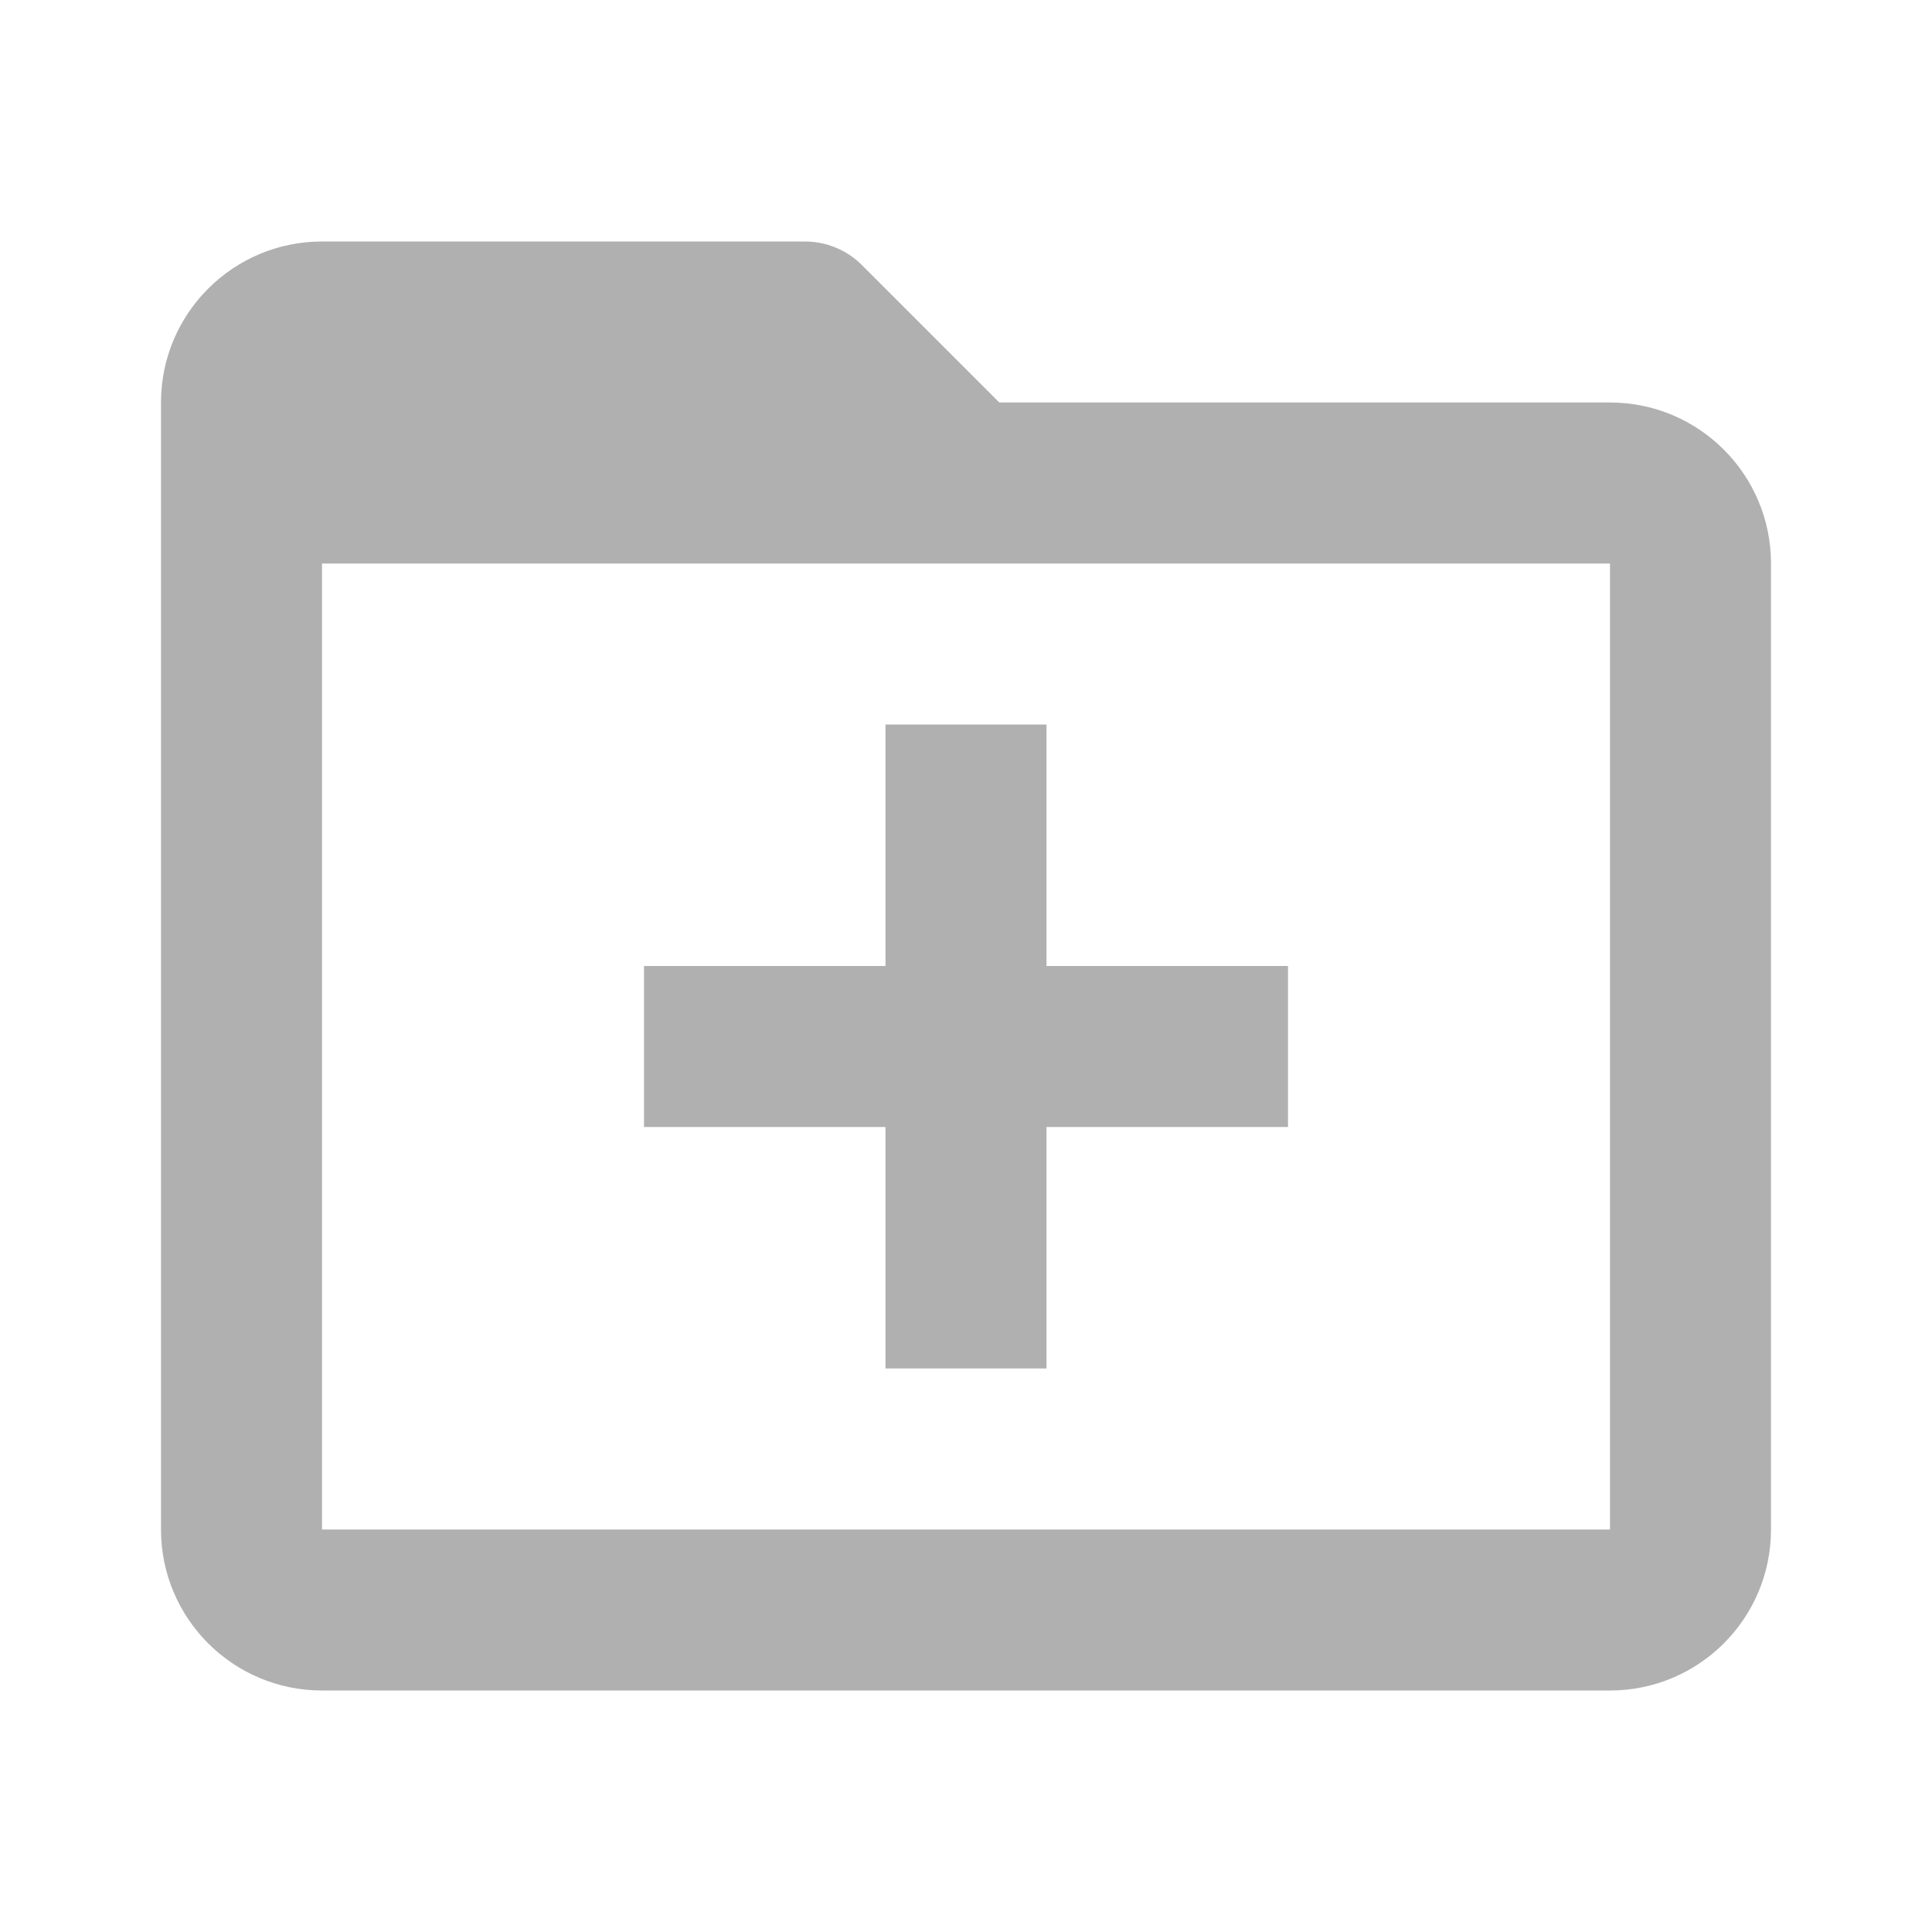 <svg width="150" height="150" viewBox="0 0 150 150" fill="none" xmlns="http://www.w3.org/2000/svg">
<path d="M125 131.25H25C18.096 131.25 12.5 125.654 12.5 118.75V31.25C12.5 24.346 18.096 18.75 25 18.75H62.5C64.157 18.75 65.747 19.409 66.919 20.581L77.588 31.25H125C131.904 31.25 137.5 36.846 137.5 43.75V118.75C137.5 125.654 131.904 131.25 125 131.25ZM25 43.75V118.75H125V43.75H25ZM81.25 106.25H68.75V87.5H50V75H68.75V56.25H81.25V75H100V87.5H81.25V106.25Z" fill="#B0B0B0"/>
</svg>
